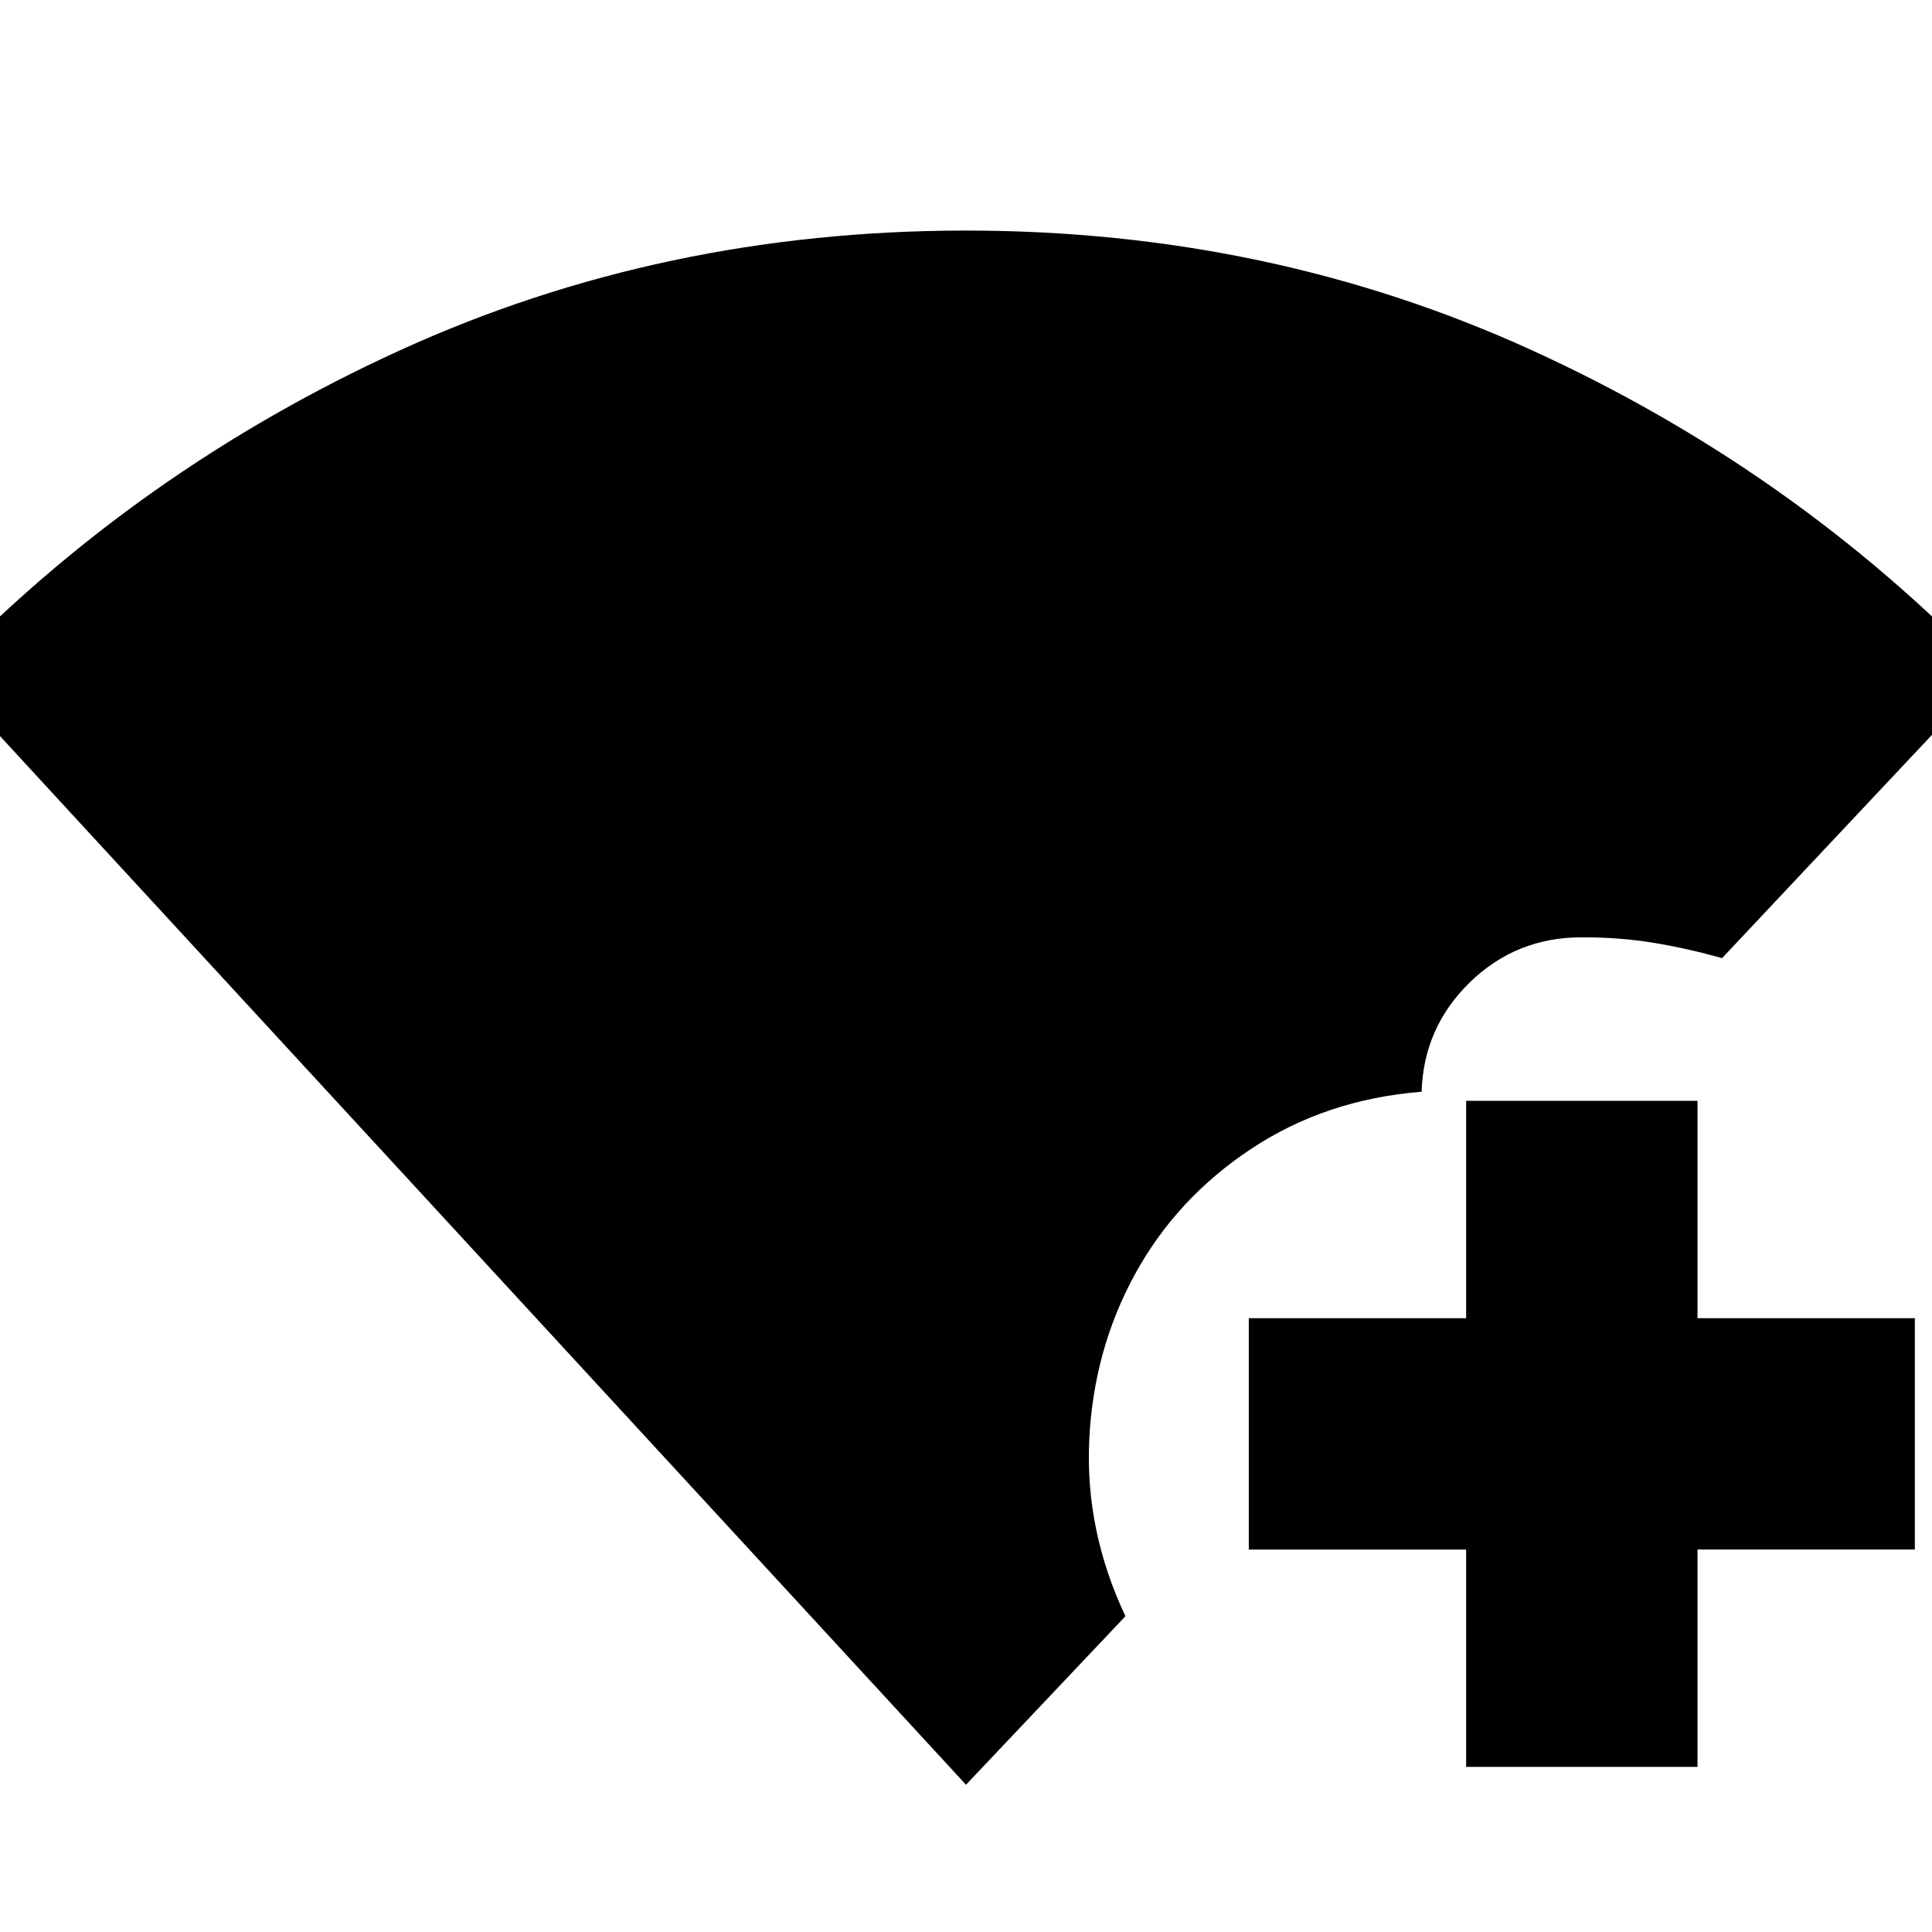 <svg xmlns="http://www.w3.org/2000/svg" height="20" viewBox="0 96 960 960" width="20"><path d="M480 982.828-28.738 430.565q97.414-101.166 227.673-160.583Q329.194 210.565 480 210.565t281.065 59.417q130.259 59.417 227.673 160.583L855.695 572.087q-16.304-4.608-33.195-7.478-16.891-2.869-36.5-2.869-32.669 0-55.641 22.379-22.973 22.38-23.973 54.365-47.564 3.783-84.65 28.348-37.086 24.565-57.739 62.259-20.653 37.693-22.76 82.542-2.107 44.848 17.98 87.456L480 982.828Zm248.521-8.87v-108h-108V751.001h108v-108h114.958v108h108v114.957h-108v108H728.521Z"/></svg>